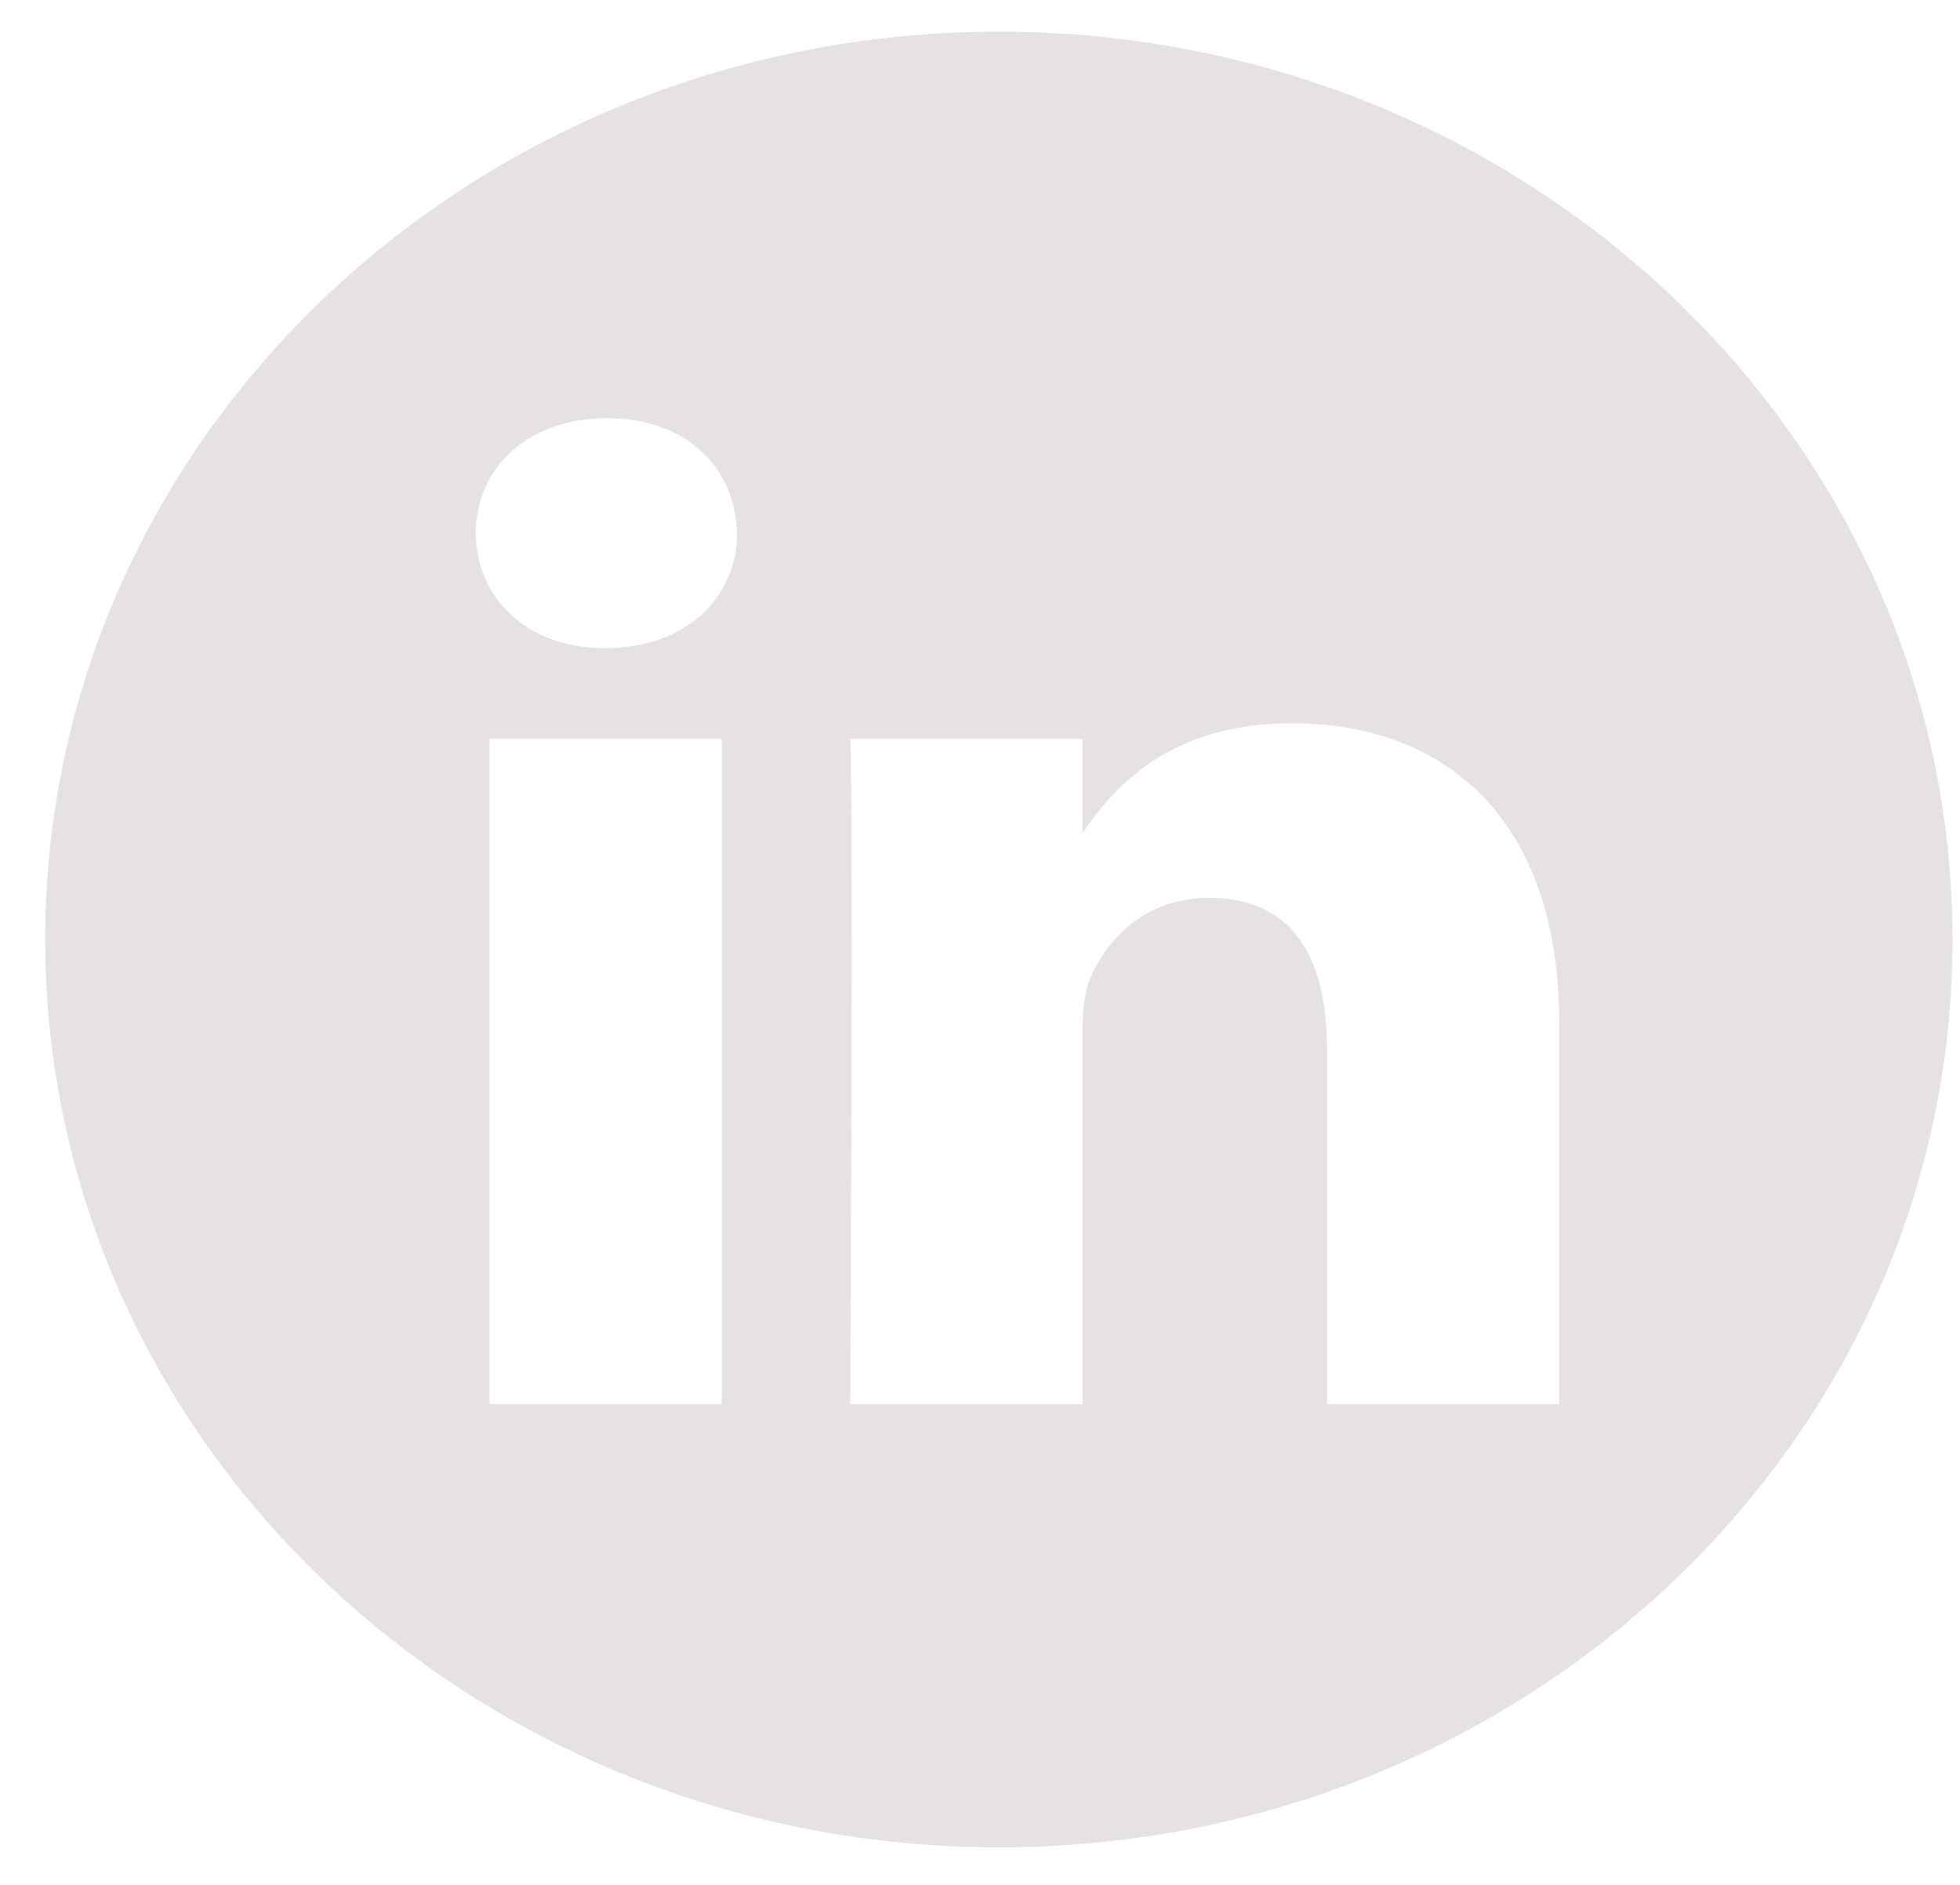 <svg width="26" height="25" viewBox="0 0 26 25" fill="none" xmlns="http://www.w3.org/2000/svg">
<g clip-path="url(#clip0_471_852)">
<path d="M13.25 0.42C6.265 0.42 0.6 5.812 0.6 12.461C0.6 19.11 6.265 24.502 13.25 24.502C20.236 24.502 25.901 19.11 25.901 12.461C25.901 5.812 20.236 0.42 13.25 0.42ZM9.574 18.623H6.494V9.8H9.574V18.623ZM8.034 8.596H8.014C6.98 8.596 6.312 7.918 6.312 7.072C6.312 6.206 7.001 5.547 8.055 5.547C9.108 5.547 9.757 6.206 9.777 7.072C9.777 7.918 9.108 8.596 8.034 8.596ZM20.683 18.623H17.603V13.903C17.603 12.717 17.157 11.908 16.042 11.908C15.191 11.908 14.684 12.454 14.461 12.98C14.38 13.169 14.36 13.432 14.36 13.696V18.623H11.279C11.279 18.623 11.32 10.628 11.279 9.8H14.36V11.05C14.77 10.448 15.502 9.593 17.137 9.593C19.163 9.593 20.683 10.854 20.683 13.564V18.623Z" fill="#E6E1E5"/>
</g>
<defs>
<clipPath id="clip0_471_852">
<rect width="25.3" height="24.082" fill="white" transform="translate(0.6 0.42)"/>
</clipPath>
</defs>
</svg>
